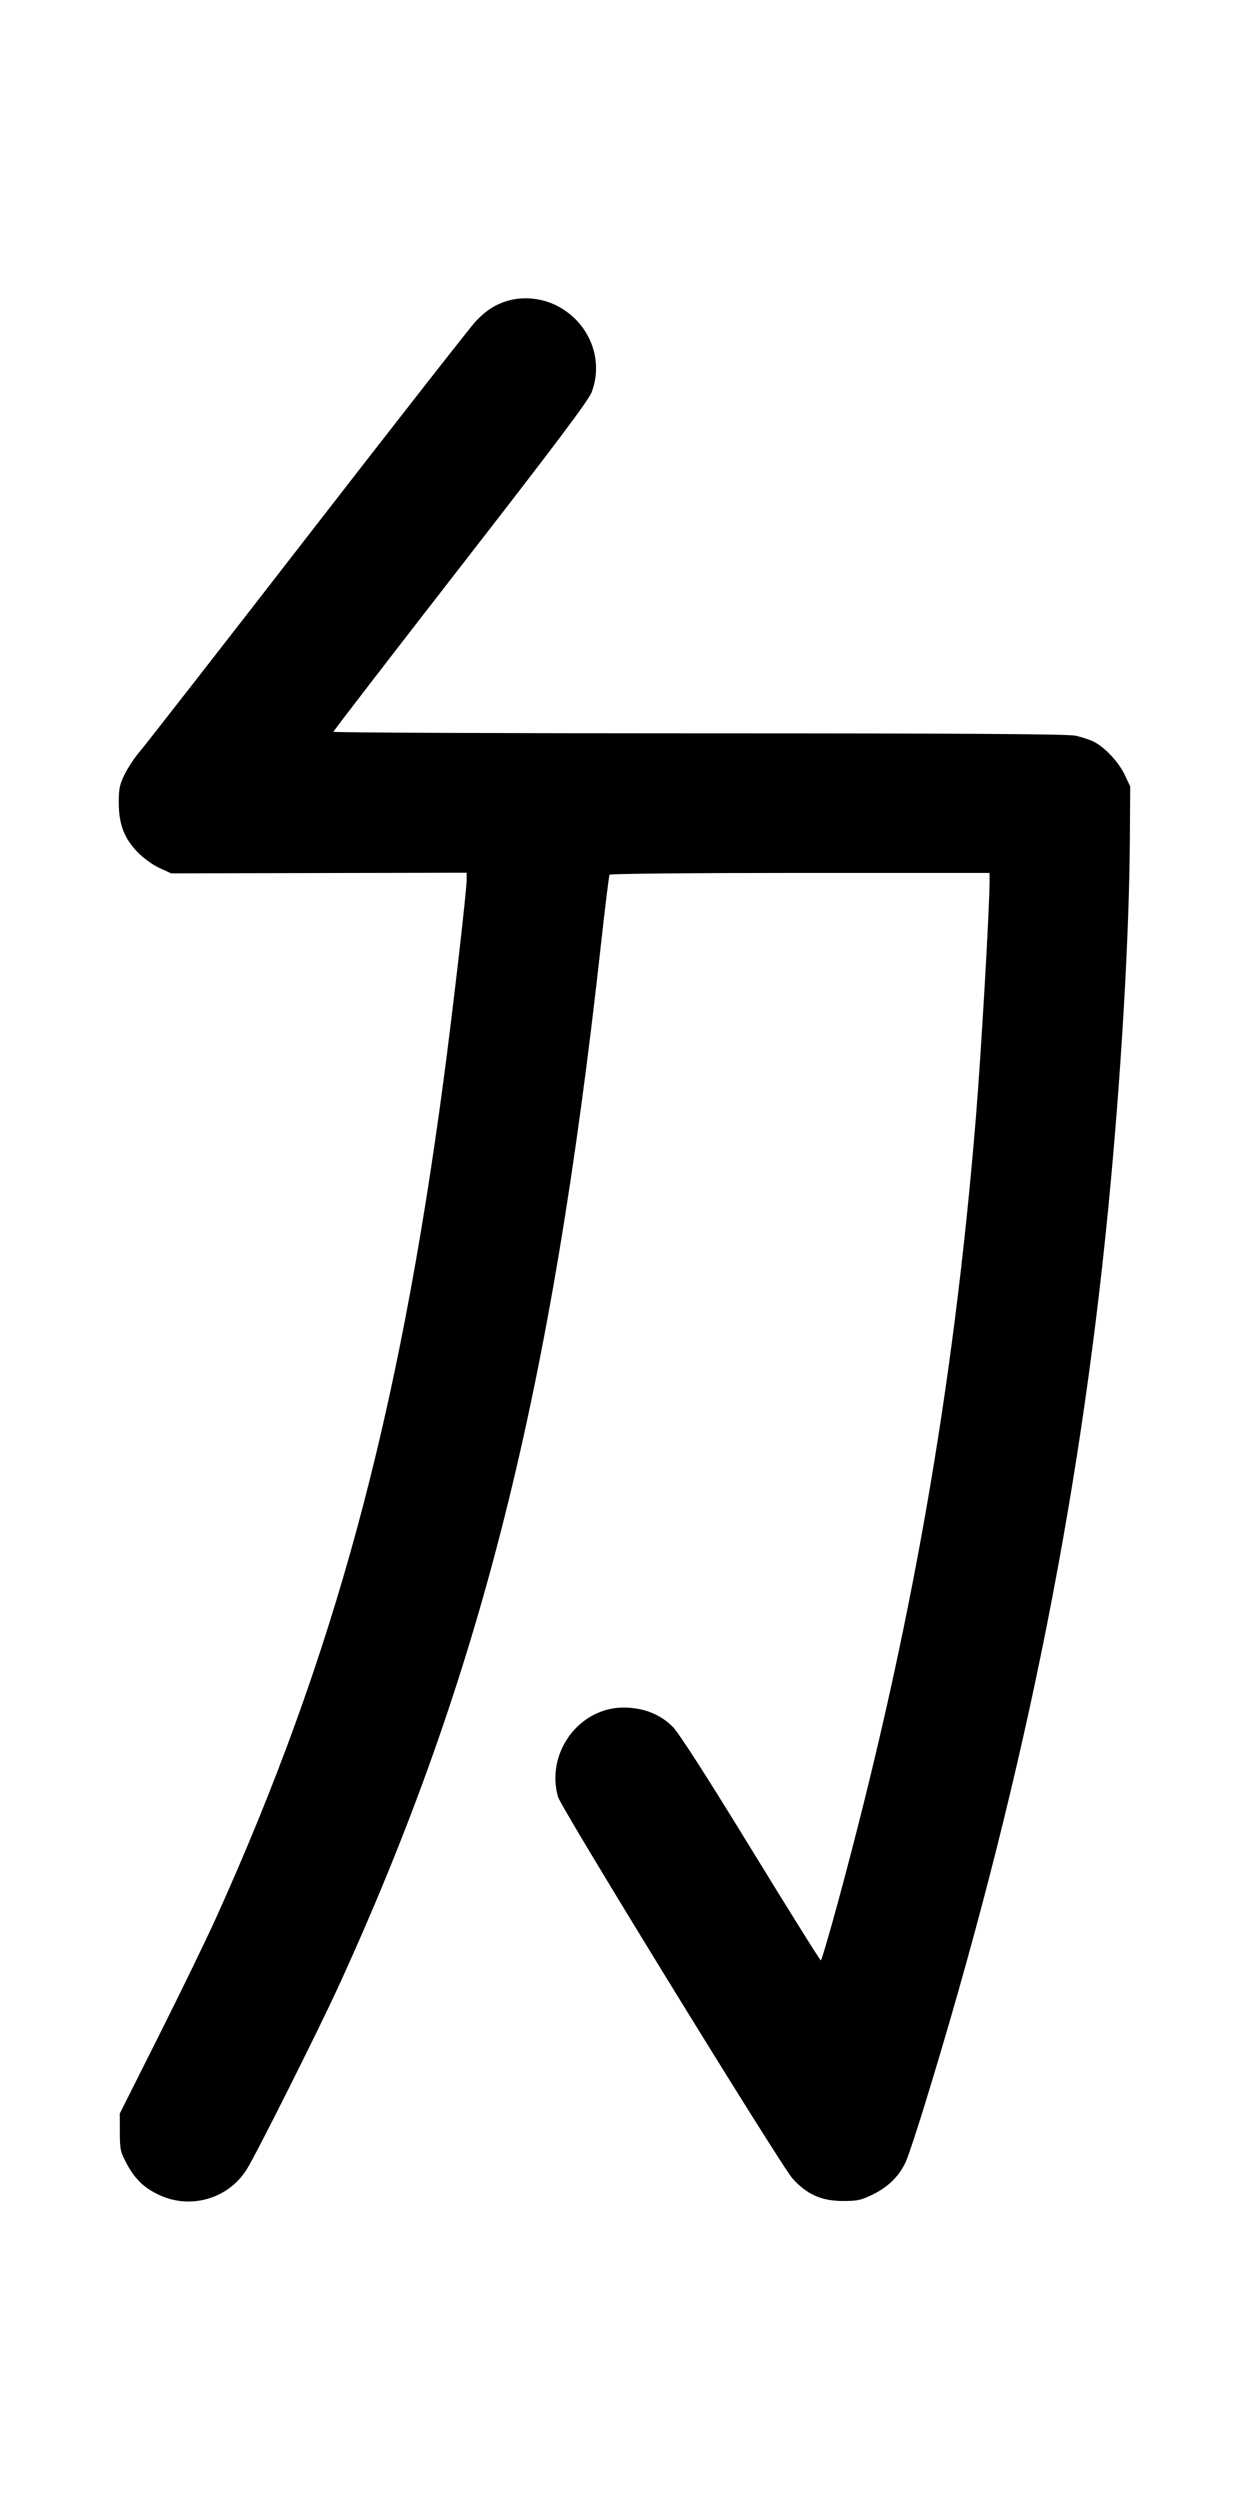<svg width="500" height="1000" viewBox="0 0 500 1000" version="1.1" id="svg5" sodipodi:docname="ｎ.svg" inkscape:version="1.3 (0e150ed6c4, 2023-07-21)" xml:space="preserve" xmlns:inkscape="http://www.inkscape.org/namespaces/inkscape" xmlns:sodipodi="http://sodipodi.sourceforge.net/DTD/sodipodi-0.dtd" xmlns="http://www.w3.org/2000/svg" xmlns:svg="http://www.w3.org/2000/svg"><path d="M203.292 120.252 C 198.348 121.650,194.548 124.064,190.318 128.491 C 188.431 130.467,158.266 169.021,123.285 214.167 C 88.304 259.313,58.054 298.125,56.064 300.417 C 54.073 302.708,51.332 306.799,49.972 309.508 C 47.864 313.709,47.500 315.389,47.500 320.935 C 47.500 329.628,49.669 335.360,55.047 340.881 C 57.337 343.233,61.183 346.015,63.796 347.212 L 68.458 349.346 127.563 349.217 L 186.667 349.087 186.667 351.873 C 186.667 356.246,181.100 404.521,177.418 432.083 C 159.269 567.926,133.635 662.415,86.649 766.667 C 82.827 775.146,72.549 796.333,63.809 813.750 L 47.917 845.417 47.934 852.917 C 47.949 859.838,48.168 860.821,50.774 865.654 C 54.072 871.774,57.791 875.296,63.918 878.101 C 76.456 883.841,91.339 879.432,98.661 867.809 C 102.528 861.670,127.641 811.557,135.774 793.750 C 192.228 670.144,220.570 557.417,240.405 377.589 C 242.043 362.742,243.581 350.273,243.824 349.881 C 244.066 349.488,278.368 349.167,320.049 349.167 L 395.833 349.167 395.823 352.708 C 395.791 363.780,392.482 420.882,390.379 446.667 C 381.497 555.562,364.257 653.744,335.250 760.625 C 331.736 773.573,328.620 784.167,328.326 784.167 C 328.032 784.167,315.444 764.011,300.354 739.376 C 282.549 710.309,271.583 693.236,269.117 690.745 C 264.134 685.709,257.500 683.089,249.583 683.032 C 231.681 682.901,218.217 701.128,223.198 718.750 C 224.494 723.335,312.192 866.030,317.025 871.416 C 322.713 877.757,328.578 880.382,337.101 880.401 C 342.993 880.415,344.446 880.091,349.358 877.673 C 355.364 874.716,359.701 870.381,362.338 864.697 C 363.218 862.801,366.593 852.625,369.838 842.083 C 408.207 717.434,431.537 603.500,443.300 483.333 C 448.365 431.599,451.680 375.158,451.939 336.250 L 452.083 314.583 449.921 310.000 C 447.497 304.861,442.001 298.956,437.543 296.702 C 435.915 295.879,432.596 294.784,430.167 294.269 C 426.996 293.597,384.530 293.333,279.542 293.333 C 199.127 293.333,133.348 293.052,133.367 292.708 C 133.385 292.365,156.266 262.646,184.214 226.667 C 222.154 177.824,235.447 160.134,236.681 156.844 C 241.528 143.919,235.955 129.505,223.465 122.662 C 217.370 119.323,209.783 118.416,203.292 120.252 " stroke="none" fill-rule="evenodd" fill="black"></path></svg>